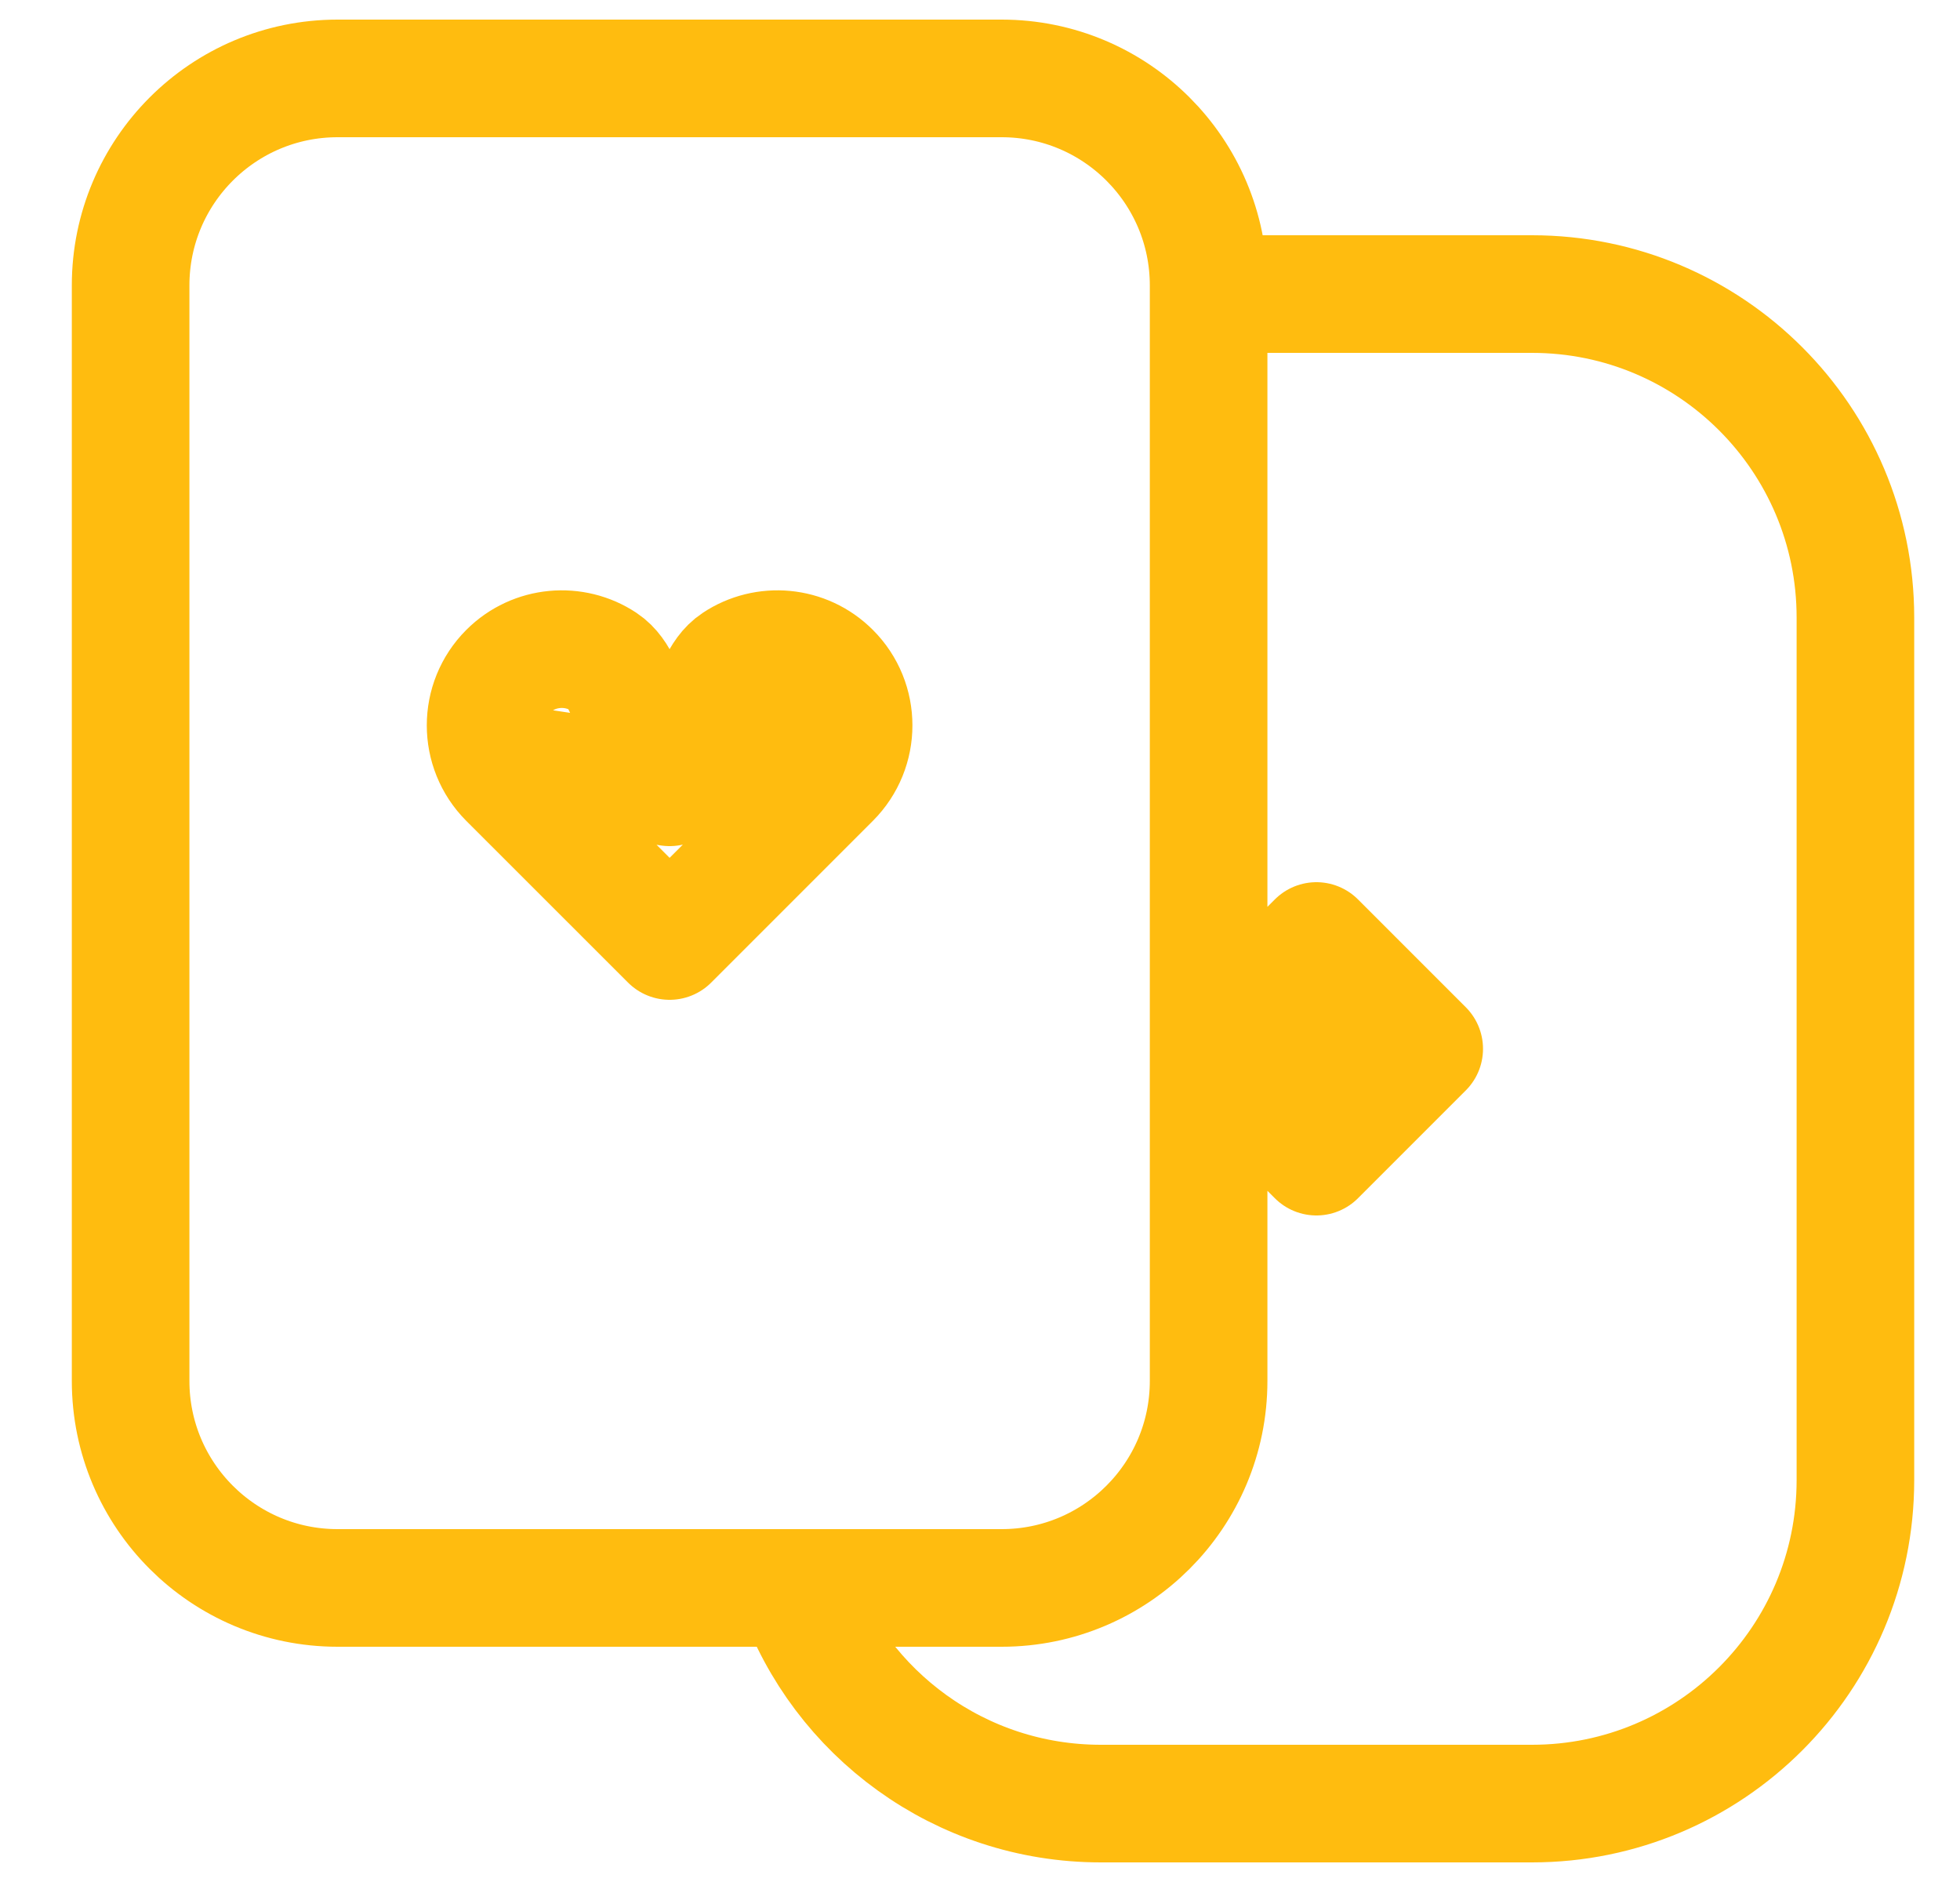 <svg class="SVGInline-svg home-links-mobile__sub-item-icon-svg" viewBox="0 0 25 24" fill="none" xmlns="http://www.w3.org/2000/svg"><g clip-path="url(#clip0_10437_38644)"><path d="M17.479 12.688L16.791 12L15.416 13.375L16.791 14.75L18.166 13.375L17.479 12.688ZM17.479 12.688L16.791 13.545M8.541 10.04L7.935 8.739C7.881 8.622 7.81 8.511 7.703 8.44C7.326 8.189 6.811 8.23 6.478 8.563C6.099 8.942 6.099 9.558 6.478 9.938L8.541 12L10.603 9.938C10.983 9.558 10.983 8.942 10.603 8.563C10.271 8.23 9.756 8.189 9.379 8.44C9.271 8.511 9.201 8.622 9.146 8.739L8.541 10.04ZM8.541 10.04L6.946 9.8M8.541 10.04L10.026 9.36M10.151 20.25C10.717 21.852 12.245 23 14.041 23H19.541C21.819 23 23.666 21.153 23.666 18.875V7.875C23.666 5.597 21.819 3.75 19.541 3.75H15.416M4.306 20.25H12.776C14.234 20.25 15.416 19.068 15.416 17.61V3.64C15.416 2.182 14.234 1 12.776 1H4.306C2.848 1 1.666 2.182 1.666 3.64V17.61C1.666 19.068 2.848 20.25 4.306 20.25Z" stroke="#FFBC0F" stroke-width="1.5" stroke-linecap="round" stroke-linejoin="round"></path></g><defs><clipPath id="clip0_10437_38644"><rect width="24" height="24" fill="white" transform="translate(0.666)"></rect></clipPath></defs></svg>